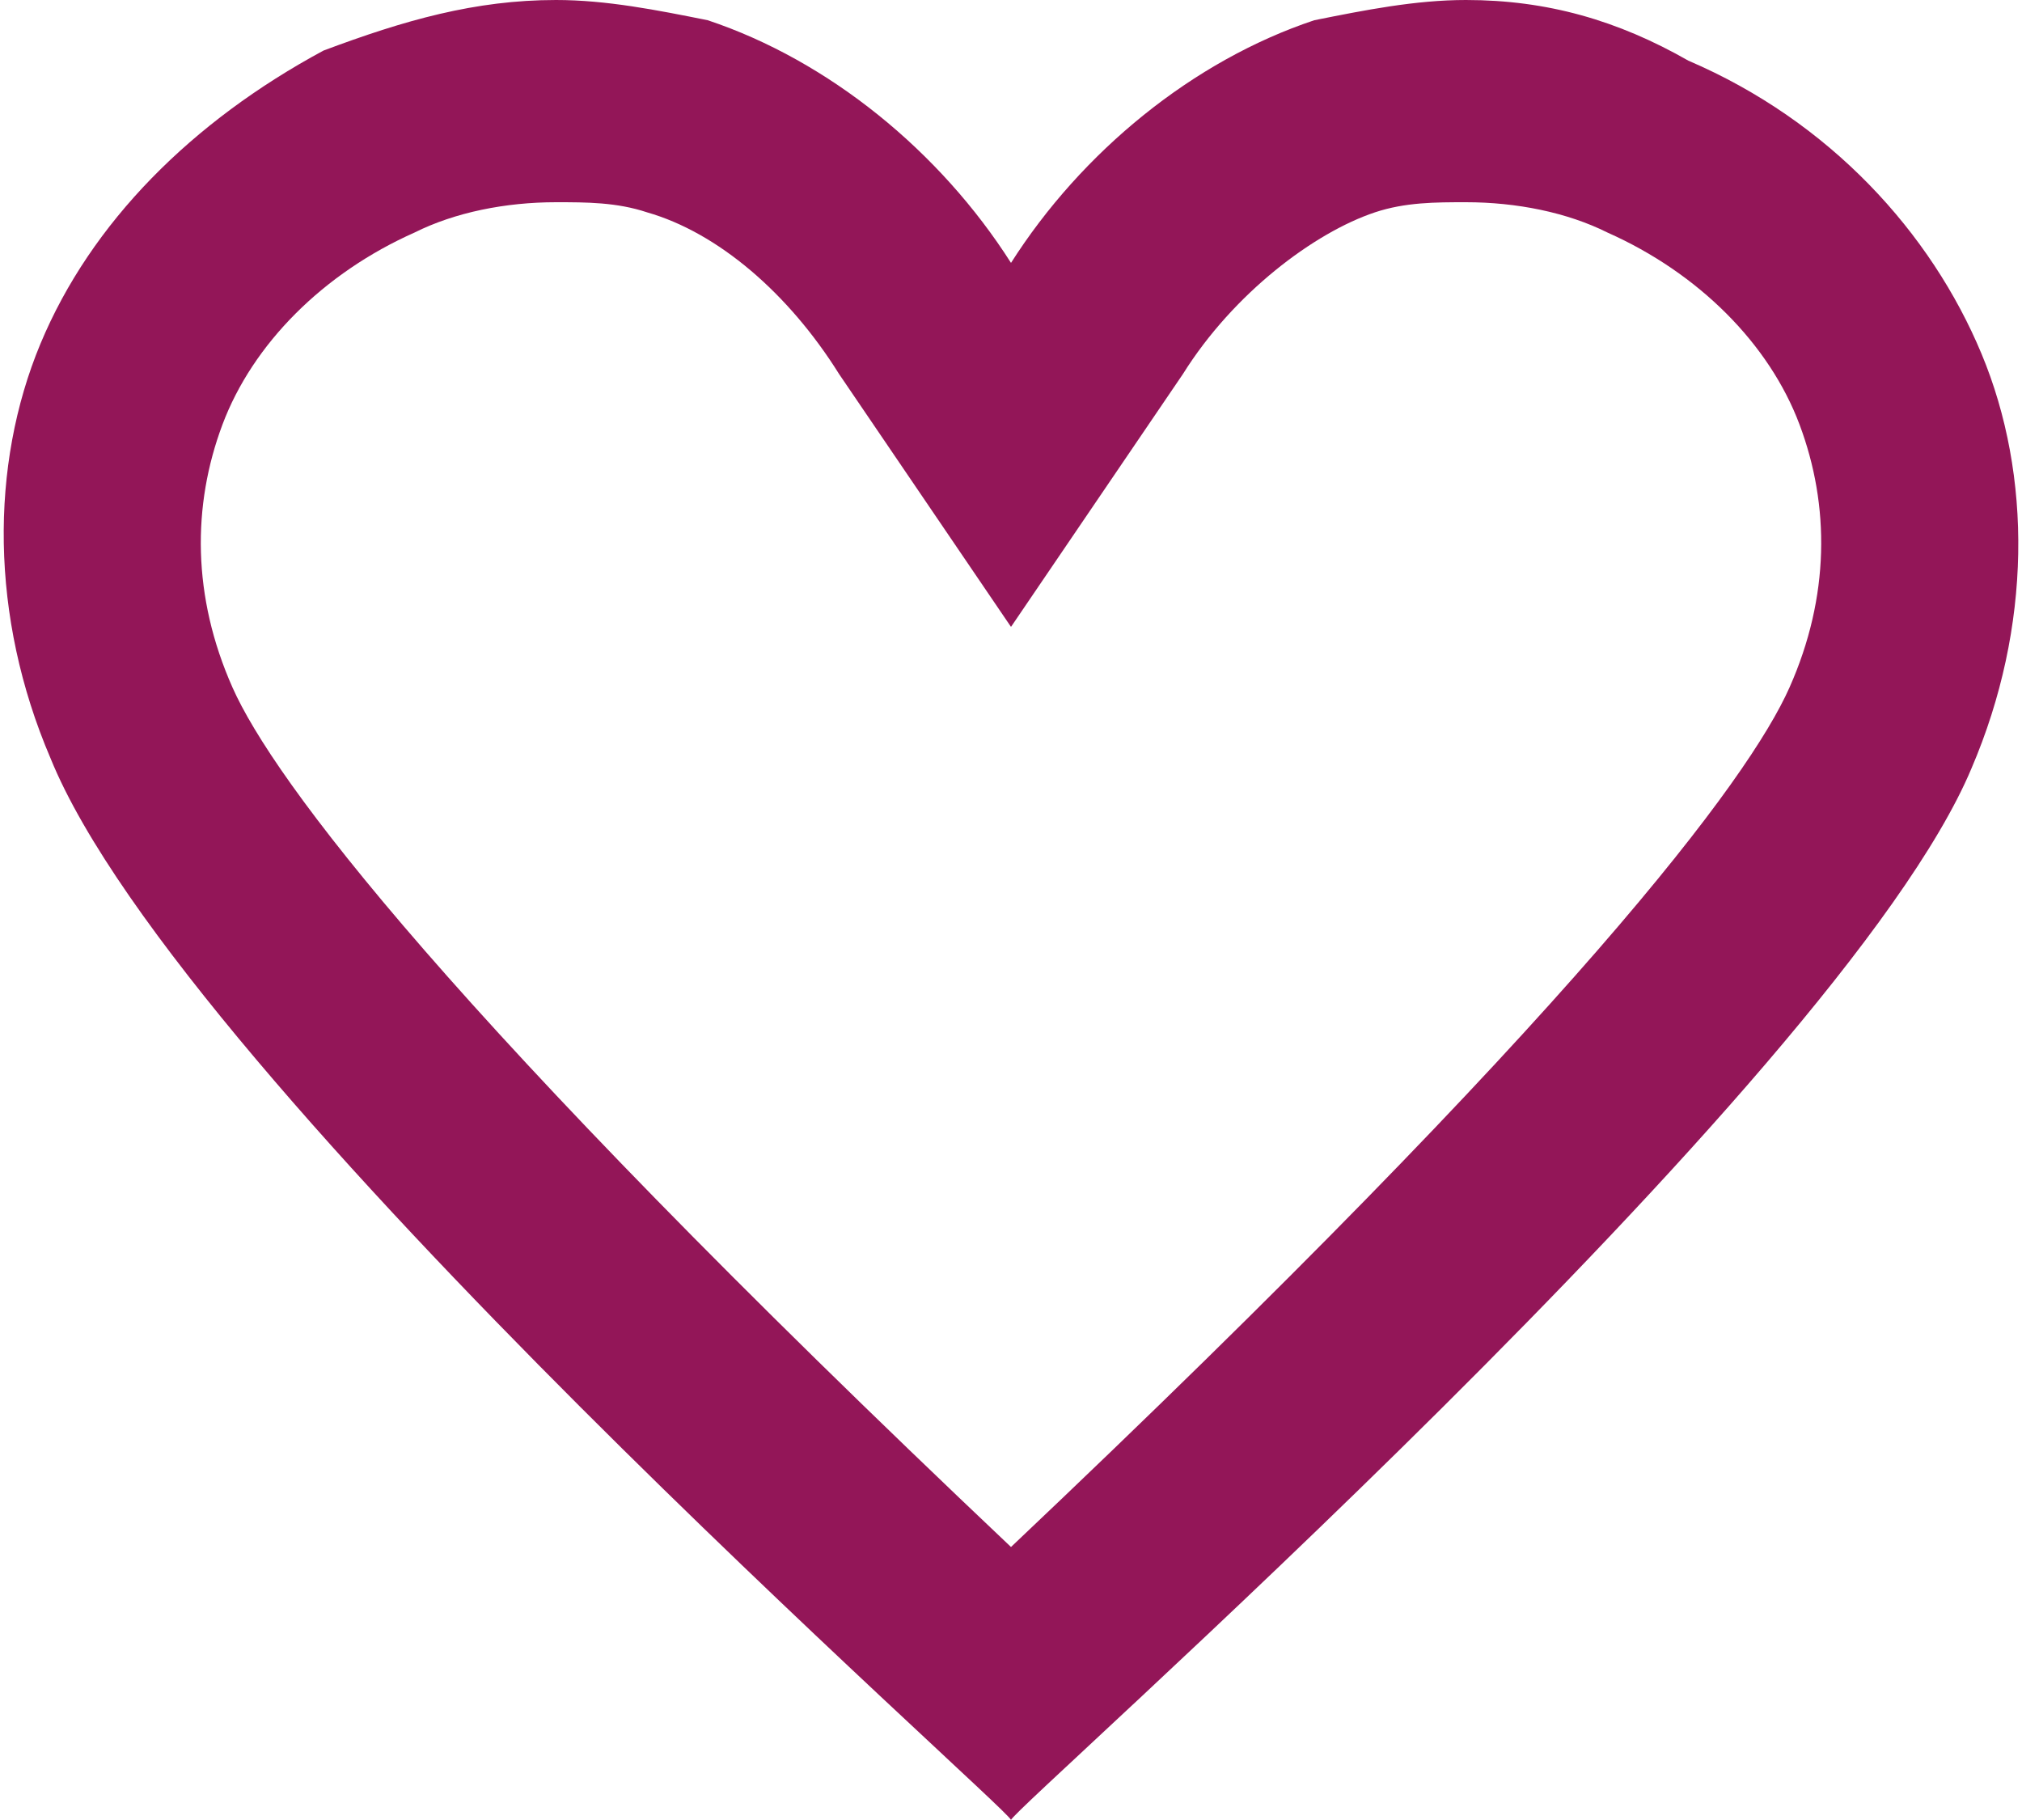 <?xml version="1.0" encoding="utf-8"?>
<!-- Generator: Adobe Illustrator 17.1.0, SVG Export Plug-In . SVG Version: 6.00 Build 0)  -->
<!DOCTYPE svg PUBLIC "-//W3C//DTD SVG 1.1//EN" "http://www.w3.org/Graphics/SVG/1.1/DTD/svg11.dtd">
<svg version="1.1" id="Layer_1" xmlns="http://www.w3.org/2000/svg" xmlns:xlink="http://www.w3.org/1999/xlink" x="0px" y="0px"
	 viewBox="0 0 20 18" enable-background="new 0 0 20 18" xml:space="preserve">
<g>
	<path fill="#931658" d="M14.5,2c0.5,0,1,0.1,1.4,0.3c0.9,0.4,1.6,1.1,1.9,1.9c0.3,0.8,0.3,1.7-0.1,2.6c-0.4,0.9-2.1,3.2-7.7,8.5
		C4.4,10,2.7,7.7,2.3,6.8C1.9,5.9,1.9,5,2.2,4.2c0.3-0.8,1-1.5,1.9-1.9C4.5,2.1,5,2,5.5,2c0.3,0,0.6,0,0.9,0.1
		c0.7,0.2,1.4,0.8,1.9,1.6L10,6.2l1.7-2.5c0.5-0.8,1.3-1.4,1.9-1.6C13.9,2,14.2,2,14.5,2 M14.5,0c-0.5,0-1,0.1-1.5,0.2
		c-1.2,0.4-2.3,1.3-3,2.4C9.3,1.5,8.2,0.6,7,0.2C6.5,0.1,6,0,5.5,0C4.7,0,4,0.2,3.2,0.5C1.9,1.2,0.9,2.2,0.4,3.4
		c-0.5,1.2-0.5,2.7,0.1,4.1C1.8,10.7,10,17.9,10,18c0-0.1,8.2-7.3,9.5-10.4c0.6-1.4,0.6-2.9,0.1-4.1c-0.5-1.2-1.5-2.3-2.9-2.9
		C16,0.2,15.3,0,14.5,0L14.5,0z"/>
</g>
</svg>
